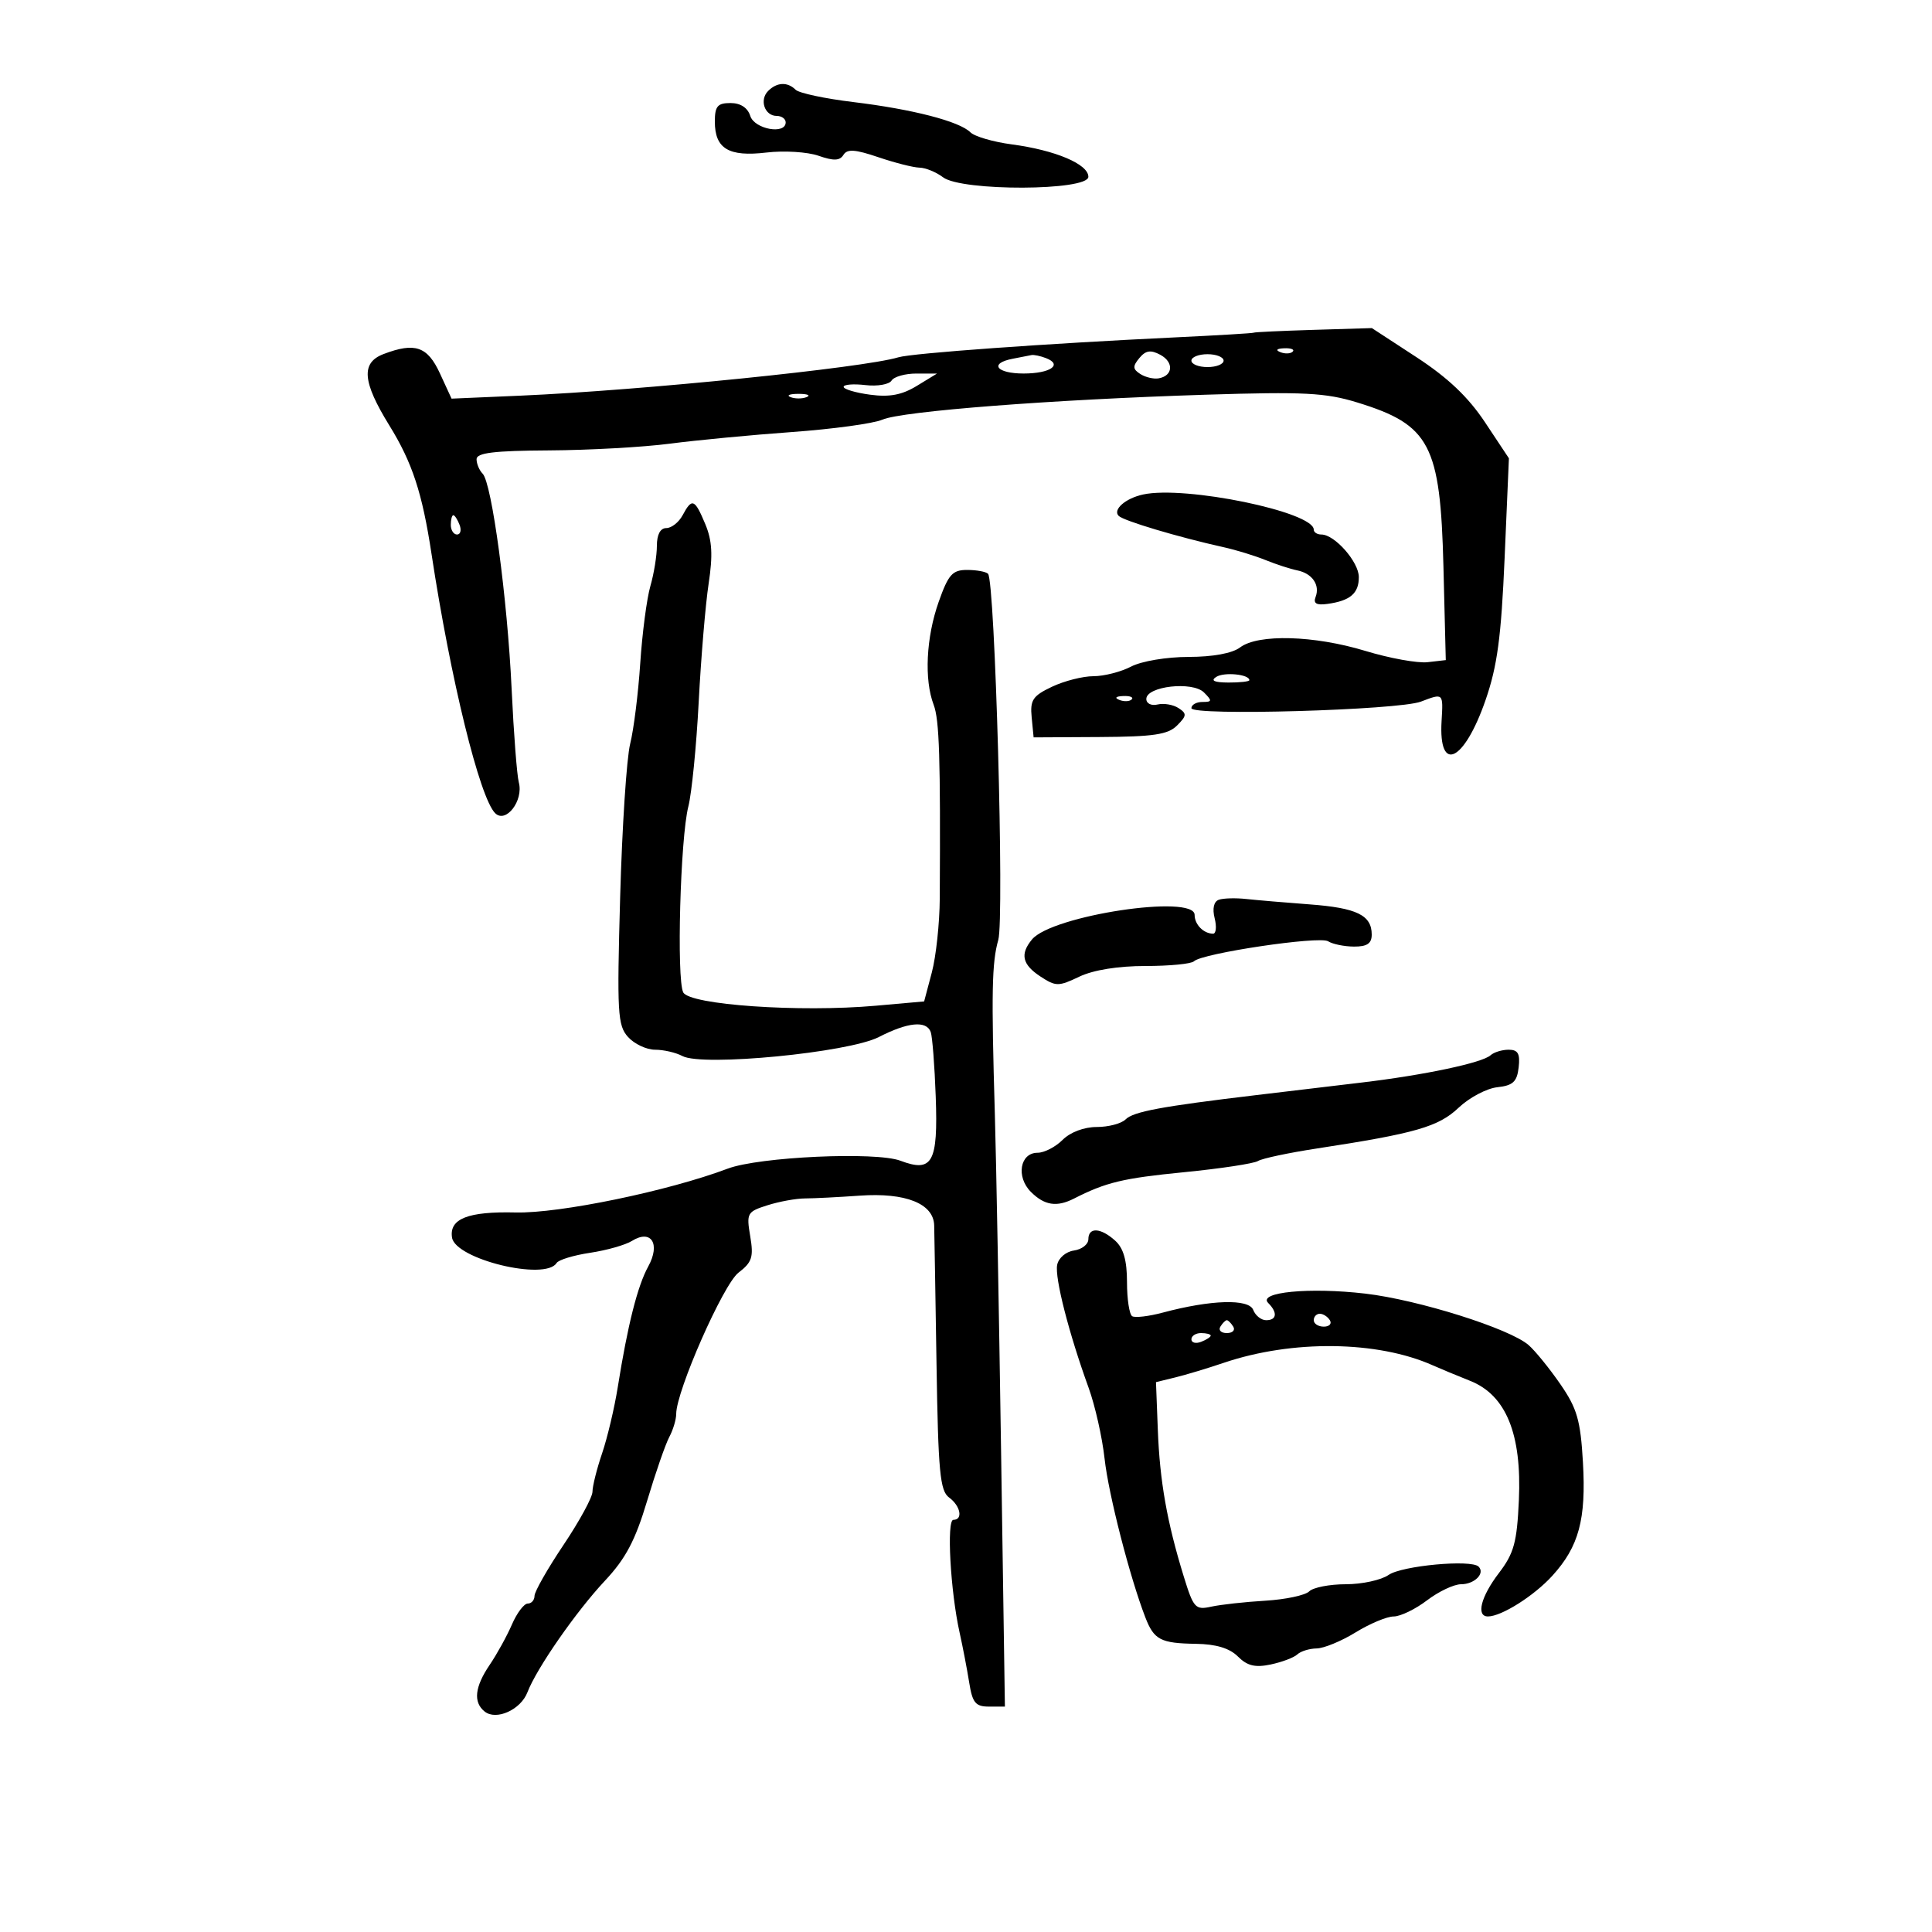 <svg xmlns="http://www.w3.org/2000/svg" width="300" height="300" viewBox="0 0 300 300" version="1.1">
	<path d="M 119.278 14.122 C 117.883 15.517, 118.734 18, 120.607 18 C 121.373 18, 122 18.450, 122 19 C 122 20.945, 117.155 20.064, 116.500 18 C 116.094 16.722, 114.987 16, 113.433 16 C 111.419 16, 111 16.496, 111 18.878 C 111 23.092, 113.144 24.380, 119.007 23.686 C 121.742 23.362, 125.382 23.586, 127.097 24.184 C 129.455 25.006, 130.399 24.973, 130.970 24.049 C 131.554 23.103, 132.780 23.186, 136.397 24.414 C 138.967 25.286, 141.842 26.014, 142.785 26.032 C 143.728 26.049, 145.374 26.724, 146.441 27.532 C 149.338 29.723, 169 29.651, 169 27.449 C 169 25.487, 163.866 23.316, 157.102 22.419 C 154.223 22.037, 151.335 21.194, 150.684 20.545 C 148.972 18.840, 141.692 16.959, 132.500 15.848 C 128.100 15.316, 124.073 14.458, 123.550 13.940 C 122.281 12.684, 120.647 12.753, 119.278 14.122 M 194.675 51.658 C 194.579 51.744, 189.100 52.072, 182.500 52.387 C 162.495 53.339, 141.618 54.842, 139.500 55.482 C 134.056 57.126, 99.559 60.627, 80.809 61.438 L 70.117 61.901 68.309 57.976 C 66.378 53.788, 64.439 53.122, 59.565 54.975 C 56.027 56.320, 56.264 59.268, 60.457 66.061 C 64.027 71.845, 65.563 76.524, 67.004 86 C 69.967 105.493, 74.487 123.903, 76.891 126.274 C 78.556 127.916, 81.316 124.327, 80.563 121.500 C 80.270 120.400, 79.767 113.875, 79.446 107 C 78.789 92.947, 76.372 74.989, 74.943 73.550 C 74.424 73.028, 74 72.015, 74 71.300 C 74 70.314, 76.718 69.985, 85.250 69.938 C 91.438 69.904, 99.875 69.435, 104 68.895 C 108.125 68.355, 116.675 67.540, 123 67.084 C 129.325 66.629, 135.625 65.767, 137 65.169 C 140.054 63.842, 163.330 62.045, 187.256 61.290 C 202.471 60.810, 205.835 60.983, 210.756 62.496 C 222.060 65.971, 223.663 69.027, 224.137 88 L 224.500 102.500 221.673 102.824 C 220.118 103.002, 215.773 102.215, 212.017 101.074 C 204.053 98.655, 195.361 98.413, 192.559 100.532 C 191.351 101.446, 188.330 102.002, 184.559 102.006 C 181.141 102.010, 177.251 102.663, 175.636 103.506 C 174.060 104.328, 171.428 105, 169.787 105 C 168.145 105, 165.248 105.738, 163.348 106.639 C 160.361 108.057, 159.935 108.699, 160.197 111.389 L 160.500 114.500 170.771 114.444 C 179.123 114.398, 181.364 114.064, 182.771 112.658 C 184.286 111.141, 184.315 110.807, 183 109.951 C 182.175 109.414, 180.713 109.163, 179.750 109.393 C 178.779 109.626, 178 109.245, 178 108.537 C 178 106.556, 185.173 105.744, 186.953 107.524 C 188.254 108.825, 188.226 109, 186.714 109 C 185.771 109, 185 109.435, 185 109.967 C 185 111.194, 217.148 110.274, 220.638 108.947 C 224.147 107.613, 224.106 107.575, 223.847 111.973 C 223.361 120.197, 227.353 118.297, 230.670 108.726 C 232.502 103.437, 233.106 98.943, 233.637 86.626 L 234.303 71.164 230.598 65.582 C 227.994 61.658, 224.832 58.654, 219.957 55.472 L 213.022 50.945 203.936 51.222 C 198.938 51.375, 194.771 51.571, 194.675 51.658 M 176.919 55.597 C 175.858 56.877, 175.883 57.316, 177.064 58.075 C 177.854 58.582, 179.138 58.886, 179.917 58.749 C 182.163 58.355, 182.307 56.235, 180.166 55.089 C 178.673 54.290, 177.905 54.410, 176.919 55.597 M 198.813 54.683 C 199.534 54.972, 200.397 54.936, 200.729 54.604 C 201.061 54.272, 200.471 54.036, 199.417 54.079 C 198.252 54.127, 198.015 54.364, 198.813 54.683 M 157.250 55.706 C 153.543 56.420, 154.708 58, 158.941 58 C 163.093 58, 165.081 56.629, 162.412 55.605 C 161.546 55.272, 160.536 55.061, 160.168 55.136 C 159.801 55.211, 158.488 55.467, 157.250 55.706 M 185 56 C 185 56.550, 186.125 57, 187.500 57 C 188.875 57, 190 56.550, 190 56 C 190 55.450, 188.875 55, 187.500 55 C 186.125 55, 185 55.450, 185 56 M 138.441 59.096 C 138.068 59.698, 136.242 60.014, 134.382 59.796 C 132.522 59.579, 131 59.702, 131 60.069 C 131 60.436, 132.849 60.985, 135.108 61.288 C 138.129 61.693, 140.049 61.331, 142.358 59.923 L 145.500 58.007 142.309 58.004 C 140.554 58.002, 138.813 58.493, 138.441 59.096 M 122.750 61.662 C 123.438 61.940, 124.563 61.940, 125.250 61.662 C 125.938 61.385, 125.375 61.158, 124 61.158 C 122.625 61.158, 122.063 61.385, 122.750 61.662 M 177.500 76.784 C 174.767 77.373, 172.745 79.145, 173.708 80.106 C 174.480 80.877, 182.972 83.411, 190 84.969 C 191.925 85.395, 194.850 86.292, 196.500 86.961 C 198.150 87.630, 200.367 88.352, 201.427 88.565 C 203.767 89.037, 205.002 90.830, 204.281 92.710 C 203.899 93.705, 204.425 94.009, 206.123 93.776 C 209.655 93.291, 211 92.143, 211 89.615 C 211 87.261, 207.255 83, 205.186 83 C 204.533 83, 204 82.660, 204 82.244 C 204 79.480, 184.052 75.370, 177.500 76.784 M 106 80 C 105.411 81.100, 104.270 82, 103.465 82 C 102.533 82, 102 83.002, 102 84.757 C 102 86.273, 101.545 89.085, 100.989 91.007 C 100.432 92.928, 99.725 98.325, 99.416 103 C 99.107 107.675, 98.404 113.300, 97.852 115.500 C 97.301 117.700, 96.601 128.401, 96.297 139.280 C 95.792 157.319, 95.900 159.232, 97.527 161.030 C 98.508 162.113, 100.395 163, 101.721 163 C 103.047 163, 104.959 163.443, 105.971 163.984 C 109.077 165.647, 131.744 163.452, 136.461 161.032 C 140.981 158.714, 143.855 158.435, 144.522 160.250 C 144.775 160.938, 145.125 165.454, 145.300 170.286 C 145.670 180.531, 144.796 182.117, 139.817 180.237 C 136.005 178.798, 117.871 179.629, 113 181.465 C 103.770 184.945, 86.887 188.436, 80.075 188.272 C 72.663 188.093, 69.742 189.244, 70.189 192.167 C 70.704 195.532, 84.688 198.932, 86.429 196.115 C 86.729 195.629, 89.072 194.916, 91.635 194.532 C 94.197 194.148, 97.117 193.320, 98.122 192.692 C 101.116 190.822, 102.595 193.138, 100.656 196.660 C 98.997 199.673, 97.462 205.752, 95.929 215.377 C 95.414 218.609, 94.320 223.237, 93.497 225.662 C 92.673 228.086, 92 230.772, 92 231.629 C 92 232.487, 89.975 236.207, 87.500 239.896 C 85.025 243.585, 83 247.143, 83 247.802 C 83 248.461, 82.527 249, 81.949 249 C 81.371 249, 80.265 250.463, 79.492 252.250 C 78.718 254.037, 77.169 256.850, 76.049 258.500 C 73.716 261.938, 73.454 264.315, 75.250 265.762 C 77.045 267.209, 80.859 265.497, 81.900 262.777 C 83.321 259.065, 89.457 250.232, 93.933 245.457 C 97.156 242.018, 98.642 239.206, 100.477 233.078 C 101.782 228.717, 103.334 224.245, 103.925 223.140 C 104.516 222.035, 105 220.424, 105 219.559 C 105 216.010, 112.311 199.424, 114.672 197.619 C 116.781 196.006, 117.041 195.200, 116.495 191.970 C 115.888 188.376, 116.012 188.153, 119.179 187.151 C 121.006 186.572, 123.625 186.096, 125 186.092 C 126.375 186.087, 130.200 185.893, 133.500 185.660 C 140.616 185.157, 144.969 186.895, 145.060 190.276 C 145.093 191.499, 145.256 201.236, 145.423 211.913 C 145.682 228.508, 145.964 231.500, 147.363 232.523 C 149.152 233.831, 149.573 236, 148.038 236 C 146.965 236, 147.579 247.089, 149.006 253.500 C 149.496 255.700, 150.166 259.188, 150.494 261.250 C 150.997 264.413, 151.478 265, 153.566 265 L 156.041 265 155.446 225.250 C 155.118 203.387, 154.684 179.875, 154.480 173 C 153.922 154.134, 154.014 149.438, 155.012 145.959 C 155.972 142.611, 154.505 90.167, 153.421 89.093 C 153.092 88.767, 151.627 88.500, 150.167 88.500 C 147.886 88.500, 147.265 89.200, 145.756 93.462 C 143.806 98.973, 143.487 105.522, 144.980 109.447 C 145.863 111.771, 146.049 117.669, 145.926 139.500 C 145.904 143.350, 145.349 148.525, 144.693 151 L 143.500 155.500 136 156.167 C 124.158 157.221, 107.083 156.039, 106.092 154.097 C 105.037 152.028, 105.639 130.111, 106.884 125.244 C 107.411 123.185, 108.136 115.875, 108.494 109 C 108.852 102.125, 109.546 93.859, 110.036 90.631 C 110.711 86.188, 110.584 83.940, 109.515 81.381 C 107.874 77.453, 107.452 77.288, 106 80 M 70 81.500 C 70 82.325, 70.436 83, 70.969 83 C 71.501 83, 71.678 82.325, 71.362 81.500 C 71.045 80.675, 70.609 80, 70.393 80 C 70.177 80, 70 80.675, 70 81.500 M 188.861 105.107 C 187.936 105.693, 188.540 105.974, 190.750 105.985 C 192.537 105.993, 194 105.827, 194 105.617 C 194 104.707, 190.102 104.321, 188.861 105.107 M 173.813 108.683 C 174.534 108.972, 175.397 108.936, 175.729 108.604 C 176.061 108.272, 175.471 108.036, 174.417 108.079 C 173.252 108.127, 173.015 108.364, 173.813 108.683 M 189.252 139.717 C 188.475 139.996, 188.232 141.078, 188.610 142.583 C 188.944 143.912, 188.831 144.993, 188.358 144.985 C 186.873 144.958, 185.500 143.556, 185.500 142.066 C 185.500 138.803, 163.342 142.146, 160.250 145.875 C 158.361 148.153, 158.731 149.778, 161.562 151.633 C 163.951 153.198, 164.359 153.199, 167.596 151.656 C 169.773 150.618, 173.604 150, 177.867 150 C 181.607 150, 184.996 149.671, 185.399 149.268 C 186.643 148.024, 204.876 145.304, 206.226 146.161 C 206.927 146.606, 208.738 146.976, 210.250 146.985 C 212.279 146.996, 213 146.508, 213 145.122 C 213 142.108, 210.683 140.980, 203.365 140.433 C 199.589 140.151, 195.150 139.773, 193.500 139.594 C 191.850 139.414, 189.938 139.470, 189.252 139.717 M 231.450 163.863 C 230.160 165.035, 221.195 166.934, 211.500 168.088 C 207.100 168.612, 199.675 169.497, 195 170.055 C 180.289 171.811, 175.988 172.612, 174.776 173.824 C 174.129 174.471, 172.115 175, 170.300 175 C 168.333 175, 166.192 175.808, 165 177 C 163.900 178.100, 162.152 179, 161.117 179 C 158.382 179, 157.740 182.740, 160.074 185.074 C 162.179 187.179, 164.089 187.477, 166.764 186.117 C 171.748 183.581, 174.360 182.955, 183.843 182.021 C 189.532 181.461, 194.707 180.677, 195.343 180.280 C 195.980 179.883, 200.100 179.007, 204.500 178.334 C 219.801 175.995, 223.379 174.965, 226.500 172 C 228.150 170.433, 230.850 169.004, 232.500 168.825 C 234.931 168.562, 235.560 167.978, 235.816 165.750 C 236.062 163.619, 235.713 163, 234.266 163 C 233.240 163, 231.972 163.388, 231.450 163.863 M 169 192.430 C 169 193.217, 167.992 194.005, 166.760 194.180 C 165.503 194.360, 164.360 195.343, 164.154 196.422 C 163.769 198.440, 165.975 207.050, 169.042 215.500 C 170.040 218.250, 171.155 223.200, 171.519 226.500 C 172.131 232.049, 175.432 244.903, 177.850 251.153 C 179.199 254.638, 180.216 255.169, 185.713 255.252 C 188.841 255.299, 190.933 255.933, 192.226 257.226 C 193.672 258.672, 194.897 258.969, 197.315 258.460 C 199.067 258.091, 200.928 257.387, 201.450 256.895 C 201.973 256.403, 203.323 255.986, 204.450 255.969 C 205.578 255.952, 208.300 254.829, 210.500 253.474 C 212.700 252.119, 215.358 251.008, 216.406 251.005 C 217.454 251.002, 219.786 249.875, 221.589 248.500 C 223.392 247.125, 225.770 246, 226.874 246 C 228.965 246, 230.644 244.311, 229.596 243.263 C 228.452 242.119, 217.670 243.118, 215.614 244.558 C 214.481 245.351, 211.495 246, 208.977 246 C 206.460 246, 203.901 246.499, 203.292 247.108 C 202.682 247.718, 199.608 248.370, 196.460 248.558 C 193.313 248.745, 189.544 249.161, 188.086 249.481 C 185.613 250.024, 185.327 249.709, 183.809 244.782 C 181.211 236.344, 180.094 230.030, 179.787 222.058 L 179.500 214.617 182.500 213.884 C 184.150 213.481, 187.525 212.465, 190 211.625 C 200.639 208.014, 213.912 208.174, 222.500 212.016 C 223.600 212.508, 226.206 213.590, 228.291 214.421 C 233.859 216.640, 236.318 222.668, 235.850 232.949 C 235.552 239.509, 235.091 241.192, 232.750 244.261 C 229.940 247.945, 229.170 251, 231.050 251 C 233.146 251, 238.204 247.805, 241.041 244.689 C 245.170 240.153, 246.310 235.924, 245.797 227.055 C 245.419 220.527, 244.892 218.705, 242.293 214.936 C 240.610 212.496, 238.393 209.766, 237.366 208.868 C 234.436 206.305, 220.250 201.833, 212 200.871 C 203.343 199.862, 195.243 200.643, 196.925 202.325 C 198.411 203.811, 198.270 205, 196.607 205 C 195.841 205, 194.938 204.282, 194.601 203.404 C 193.926 201.643, 188.040 201.818, 180.555 203.821 C 178.386 204.402, 176.248 204.653, 175.805 204.380 C 175.362 204.106, 175 201.728, 175 199.096 C 175 195.729, 174.458 193.819, 173.171 192.655 C 170.923 190.621, 169 190.517, 169 192.430 M 204 205 C 204 205.550, 204.702 206, 205.559 206 C 206.416 206, 206.840 205.550, 206.500 205 C 206.160 204.450, 205.459 204, 204.941 204 C 204.423 204, 204 204.450, 204 205 M 189.500 206 C 189.160 206.550, 189.610 207, 190.500 207 C 191.390 207, 191.840 206.550, 191.500 206 C 191.160 205.450, 190.710 205, 190.500 205 C 190.290 205, 189.840 205.450, 189.500 206 M 185 207.969 C 185 208.501, 185.675 208.678, 186.500 208.362 C 187.325 208.045, 188 207.609, 188 207.393 C 188 207.177, 187.325 207, 186.500 207 C 185.675 207, 185 207.436, 185 207.969" stroke="none" fill="black" fill-rule="evenodd"/>
</svg>